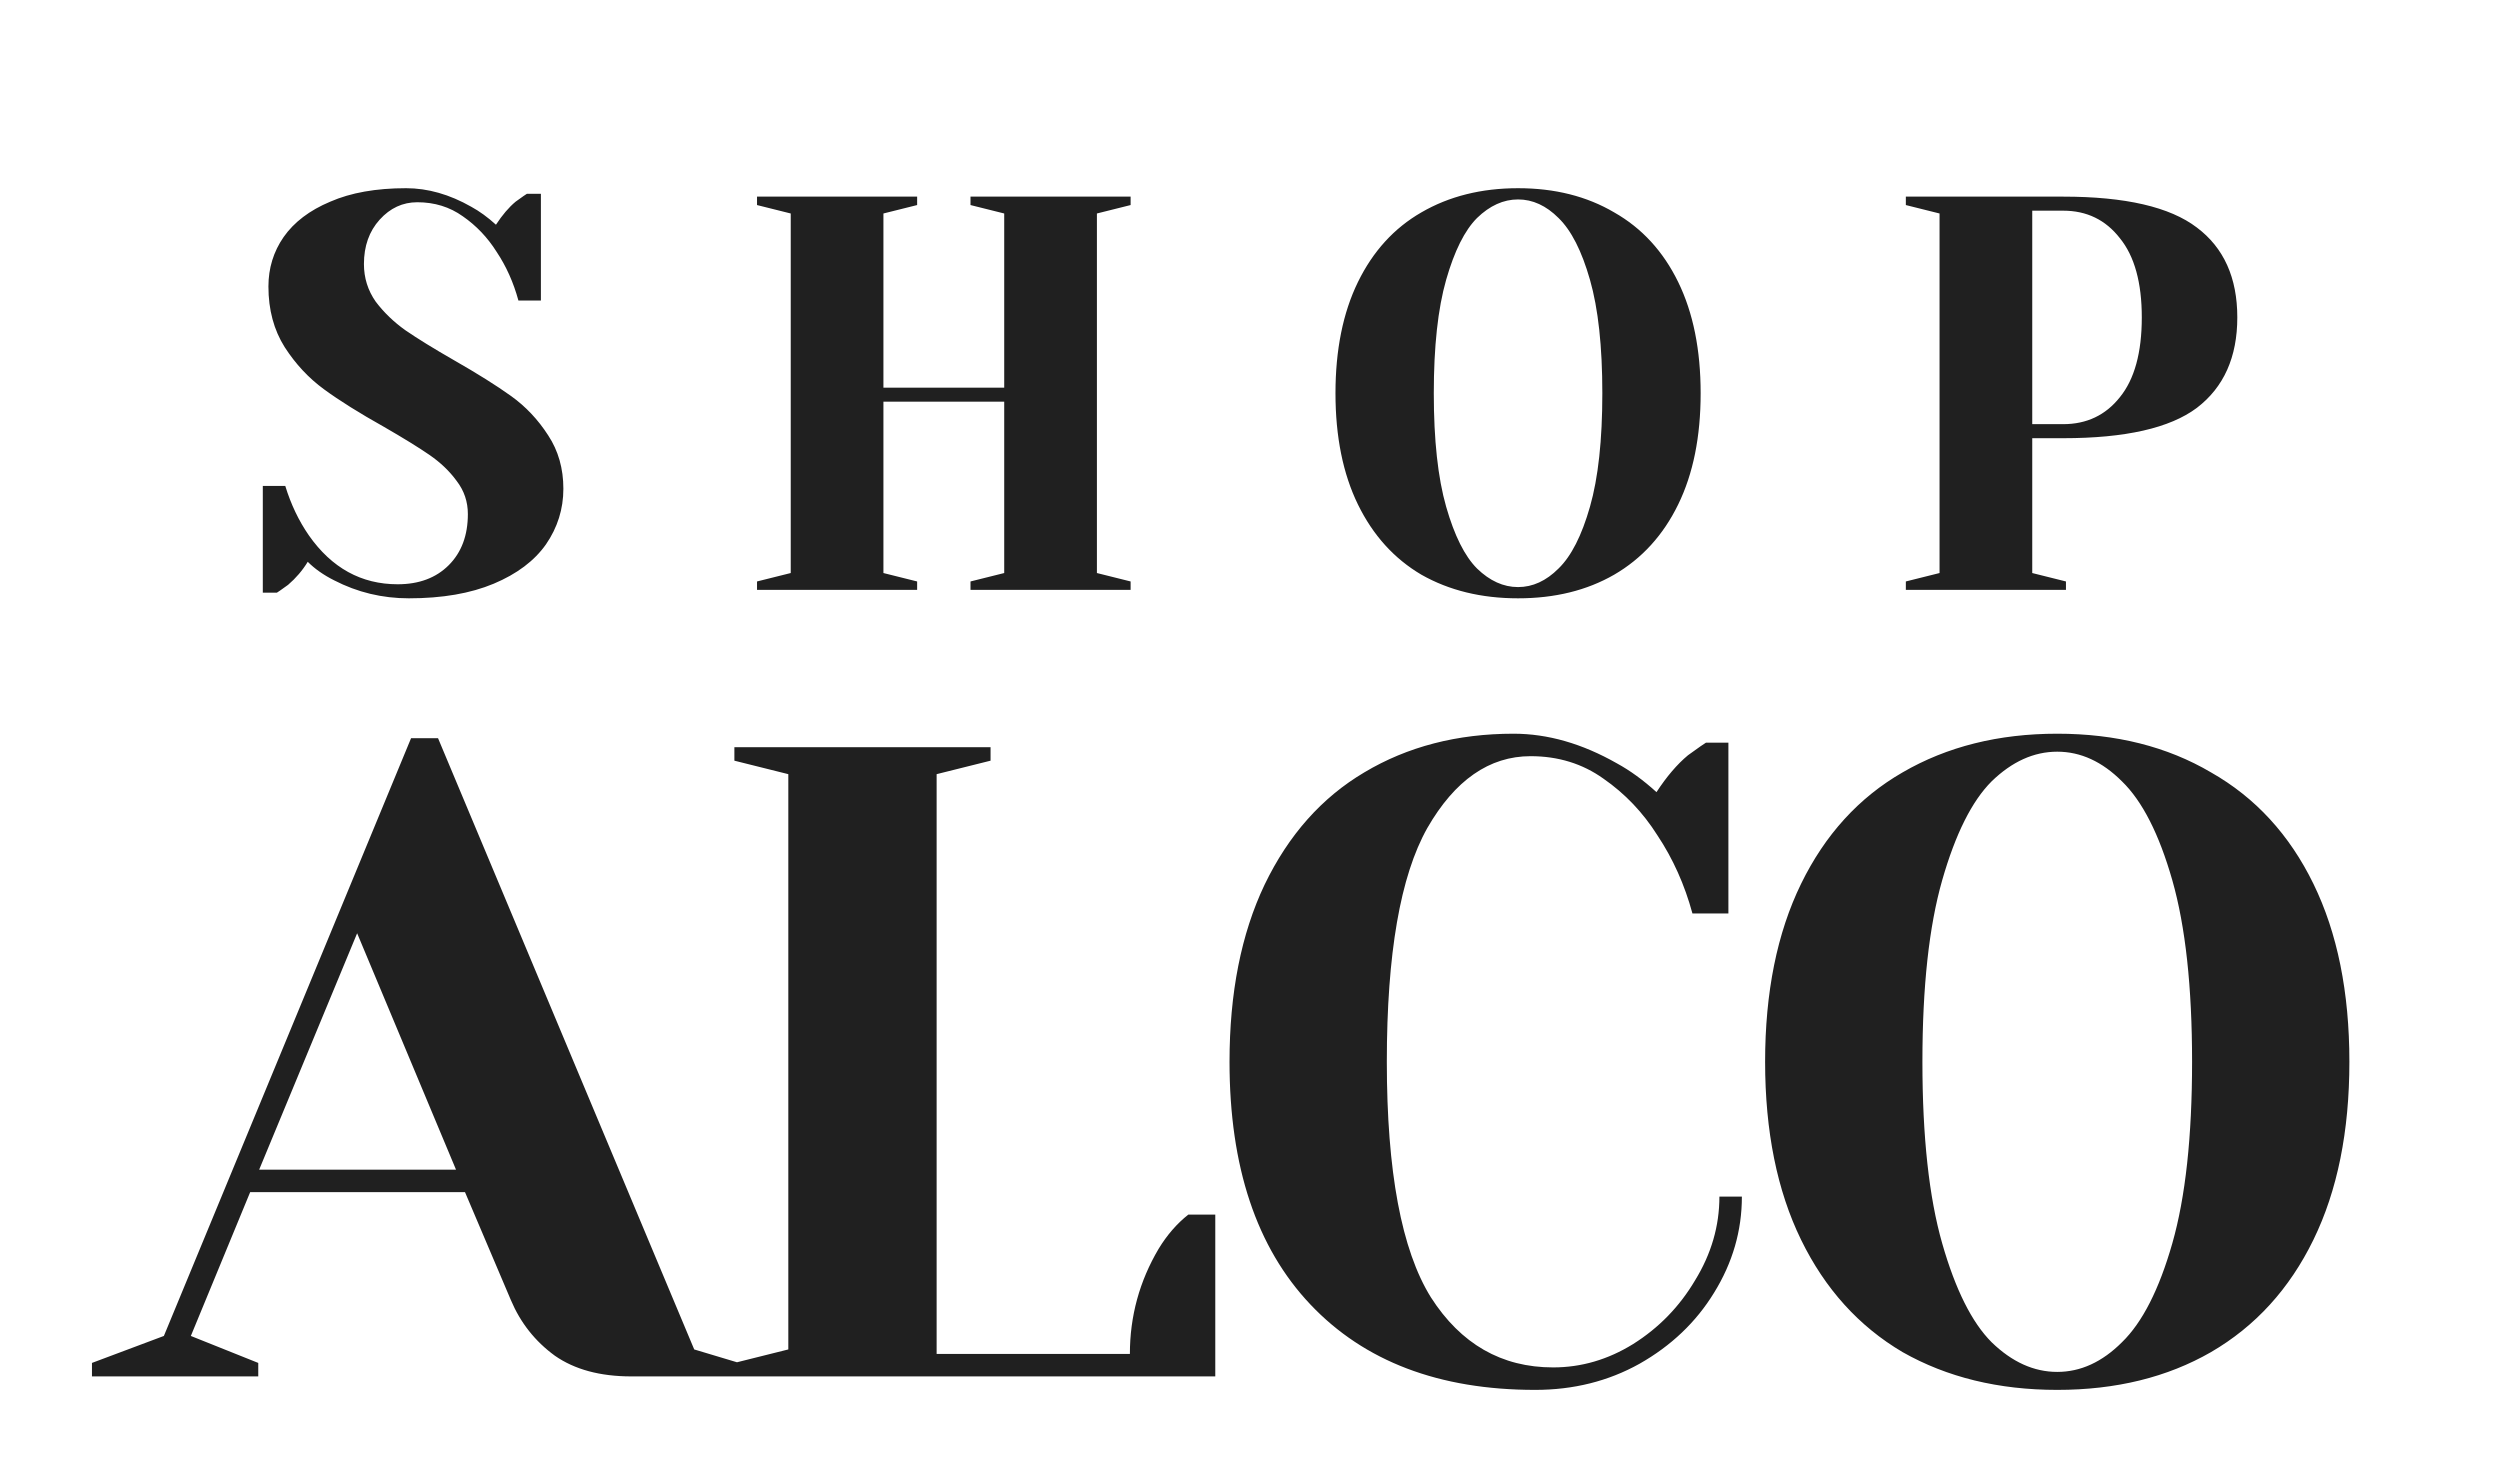 <svg width="89" height="52" viewBox="0 0 89 52" fill="none" xmlns="http://www.w3.org/2000/svg">
<path d="M14.556 21.3C13.609 21.3 12.723 21.087 11.896 20.66C11.523 20.473 11.209 20.253 10.956 20C10.769 20.307 10.536 20.58 10.256 20.82C10.016 20.993 9.883 21.087 9.856 21.1H9.356V17.3H10.156C10.356 17.953 10.636 18.54 10.996 19.06C11.809 20.22 12.863 20.8 14.156 20.8C14.916 20.8 15.523 20.573 15.976 20.12C16.429 19.667 16.656 19.06 16.656 18.3C16.656 17.86 16.523 17.467 16.256 17.12C16.003 16.773 15.682 16.467 15.296 16.2C14.909 15.933 14.369 15.6 13.676 15.2C12.796 14.707 12.082 14.26 11.536 13.86C10.989 13.46 10.523 12.96 10.136 12.36C9.749 11.747 9.556 11.027 9.556 10.2C9.556 9.547 9.736 8.96 10.096 8.44C10.469 7.907 11.023 7.487 11.756 7.18C12.489 6.86 13.389 6.7 14.456 6.7C15.229 6.7 16.003 6.92 16.776 7.36C17.069 7.52 17.363 7.733 17.656 8C17.883 7.653 18.116 7.38 18.356 7.18C18.596 7.007 18.729 6.913 18.756 6.9H19.256V10.7H18.456C18.282 10.06 18.023 9.48 17.676 8.96C17.356 8.453 16.956 8.033 16.476 7.7C16.009 7.367 15.469 7.2 14.856 7.2C14.336 7.2 13.889 7.407 13.516 7.82C13.143 8.233 12.956 8.76 12.956 9.4C12.956 9.893 13.096 10.34 13.376 10.74C13.669 11.127 14.023 11.467 14.436 11.76C14.863 12.053 15.436 12.407 16.156 12.82C16.996 13.3 17.676 13.727 18.196 14.1C18.716 14.473 19.156 14.94 19.516 15.5C19.876 16.047 20.056 16.68 20.056 17.4C20.056 18.12 19.849 18.78 19.436 19.38C19.023 19.967 18.402 20.433 17.576 20.78C16.749 21.127 15.742 21.3 14.556 21.3ZM26.95 21V20.7L28.15 20.4V7.6L26.95 7.3V7H32.65V7.3L31.45 7.6V13.8H35.75V7.6L34.55 7.3V7H40.25V7.3L39.05 7.6V20.4L40.25 20.7V21H34.55V20.7L35.75 20.4V14.3H31.45V20.4L32.65 20.7V21H26.95ZM54.043 21.3C52.737 21.3 51.59 21.02 50.603 20.46C49.63 19.887 48.877 19.053 48.343 17.96C47.81 16.867 47.543 15.547 47.543 14C47.543 12.453 47.81 11.133 48.343 10.04C48.877 8.947 49.63 8.12 50.603 7.56C51.59 6.987 52.737 6.7 54.043 6.7C55.35 6.7 56.49 6.987 57.463 7.56C58.45 8.12 59.21 8.947 59.743 10.04C60.277 11.133 60.543 12.453 60.543 14C60.543 15.547 60.277 16.867 59.743 17.96C59.21 19.053 58.45 19.887 57.463 20.46C56.49 21.02 55.35 21.3 54.043 21.3ZM54.043 20.9C54.563 20.9 55.043 20.68 55.483 20.24C55.937 19.8 56.31 19.067 56.603 18.04C56.897 17.013 57.043 15.667 57.043 14C57.043 12.333 56.897 10.987 56.603 9.96C56.31 8.933 55.937 8.2 55.483 7.76C55.043 7.32 54.563 7.1 54.043 7.1C53.523 7.1 53.037 7.32 52.583 7.76C52.143 8.2 51.777 8.933 51.483 9.96C51.19 10.987 51.043 12.333 51.043 14C51.043 15.667 51.19 17.013 51.483 18.04C51.777 19.067 52.143 19.8 52.583 20.24C53.037 20.68 53.523 20.9 54.043 20.9ZM67.848 20.7L69.048 20.4V7.6L67.848 7.3V7H73.448C75.661 7 77.248 7.367 78.208 8.1C79.168 8.82 79.648 9.887 79.648 11.3C79.648 12.713 79.168 13.787 78.208 14.52C77.248 15.24 75.661 15.6 73.448 15.6H72.348V20.4L73.548 20.7V21H67.848V20.7ZM73.448 15.1C74.288 15.1 74.961 14.78 75.468 14.14C75.988 13.5 76.248 12.553 76.248 11.3C76.248 10.06 75.988 9.12 75.468 8.48C74.961 7.827 74.288 7.5 73.448 7.5H72.348V15.1H73.448ZM3.274 48.52L5.834 47.56L14.634 26.28H15.594L24.714 48.04L26.314 48.52V49H22.474C21.365 49 20.458 48.755 19.754 48.264C19.05 47.752 18.528 47.091 18.186 46.28L16.554 42.44H8.906L6.794 47.56L9.194 48.52V49H3.274V48.52ZM9.226 41.64H16.234L12.714 33.224L9.226 41.64ZM26.144 48.52L28.064 48.04V27.56L26.144 27.08V26.6H35.264V27.08L33.344 27.56V48.2H40.224C40.224 46.856 40.566 45.608 41.248 44.456C41.547 43.965 41.899 43.56 42.304 43.24H43.264V49H26.144V48.52ZM54.651 49.48C51.237 49.48 48.571 48.467 46.651 46.44C44.731 44.413 43.771 41.533 43.771 37.8C43.771 35.347 44.187 33.245 45.019 31.496C45.872 29.725 47.056 28.392 48.571 27.496C50.107 26.579 51.877 26.12 53.883 26.12C55.099 26.12 56.325 26.472 57.563 27.176C58.032 27.432 58.501 27.773 58.971 28.2C59.333 27.645 59.707 27.208 60.091 26.888C60.475 26.611 60.688 26.461 60.731 26.44H61.531V32.52H60.251C59.973 31.496 59.557 30.568 59.003 29.736C58.491 28.925 57.851 28.253 57.083 27.72C56.336 27.187 55.472 26.92 54.491 26.92C53.019 26.92 51.792 27.773 50.811 29.48C49.851 31.187 49.371 33.96 49.371 37.8C49.371 41.704 49.893 44.499 50.939 46.184C52.005 47.848 53.456 48.68 55.291 48.68C56.293 48.68 57.243 48.403 58.139 47.848C59.056 47.272 59.792 46.515 60.347 45.576C60.923 44.637 61.211 43.645 61.211 42.6H62.011C62.011 43.816 61.68 44.957 61.019 46.024C60.379 47.069 59.493 47.912 58.363 48.552C57.253 49.171 56.016 49.48 54.651 49.48ZM73.238 49.48C71.147 49.48 69.313 49.032 67.734 48.136C66.177 47.219 64.972 45.885 64.118 44.136C63.265 42.387 62.838 40.275 62.838 37.8C62.838 35.325 63.265 33.213 64.118 31.464C64.972 29.715 66.177 28.392 67.734 27.496C69.313 26.579 71.147 26.12 73.238 26.12C75.329 26.12 77.153 26.579 78.71 27.496C80.289 28.392 81.505 29.715 82.358 31.464C83.212 33.213 83.638 35.325 83.638 37.8C83.638 40.275 83.212 42.387 82.358 44.136C81.505 45.885 80.289 47.219 78.71 48.136C77.153 49.032 75.329 49.48 73.238 49.48ZM73.238 48.84C74.07 48.84 74.838 48.488 75.542 47.784C76.267 47.08 76.865 45.907 77.334 44.264C77.803 42.621 78.038 40.467 78.038 37.8C78.038 35.133 77.803 32.979 77.334 31.336C76.865 29.693 76.267 28.52 75.542 27.816C74.838 27.112 74.07 26.76 73.238 26.76C72.406 26.76 71.627 27.112 70.902 27.816C70.198 28.52 69.612 29.693 69.142 31.336C68.673 32.979 68.438 35.133 68.438 37.8C68.438 40.467 68.673 42.621 69.142 44.264C69.612 45.907 70.198 47.08 70.902 47.784C71.627 48.488 72.406 48.84 73.238 48.84Z" fill="#202020"/>
</svg>
